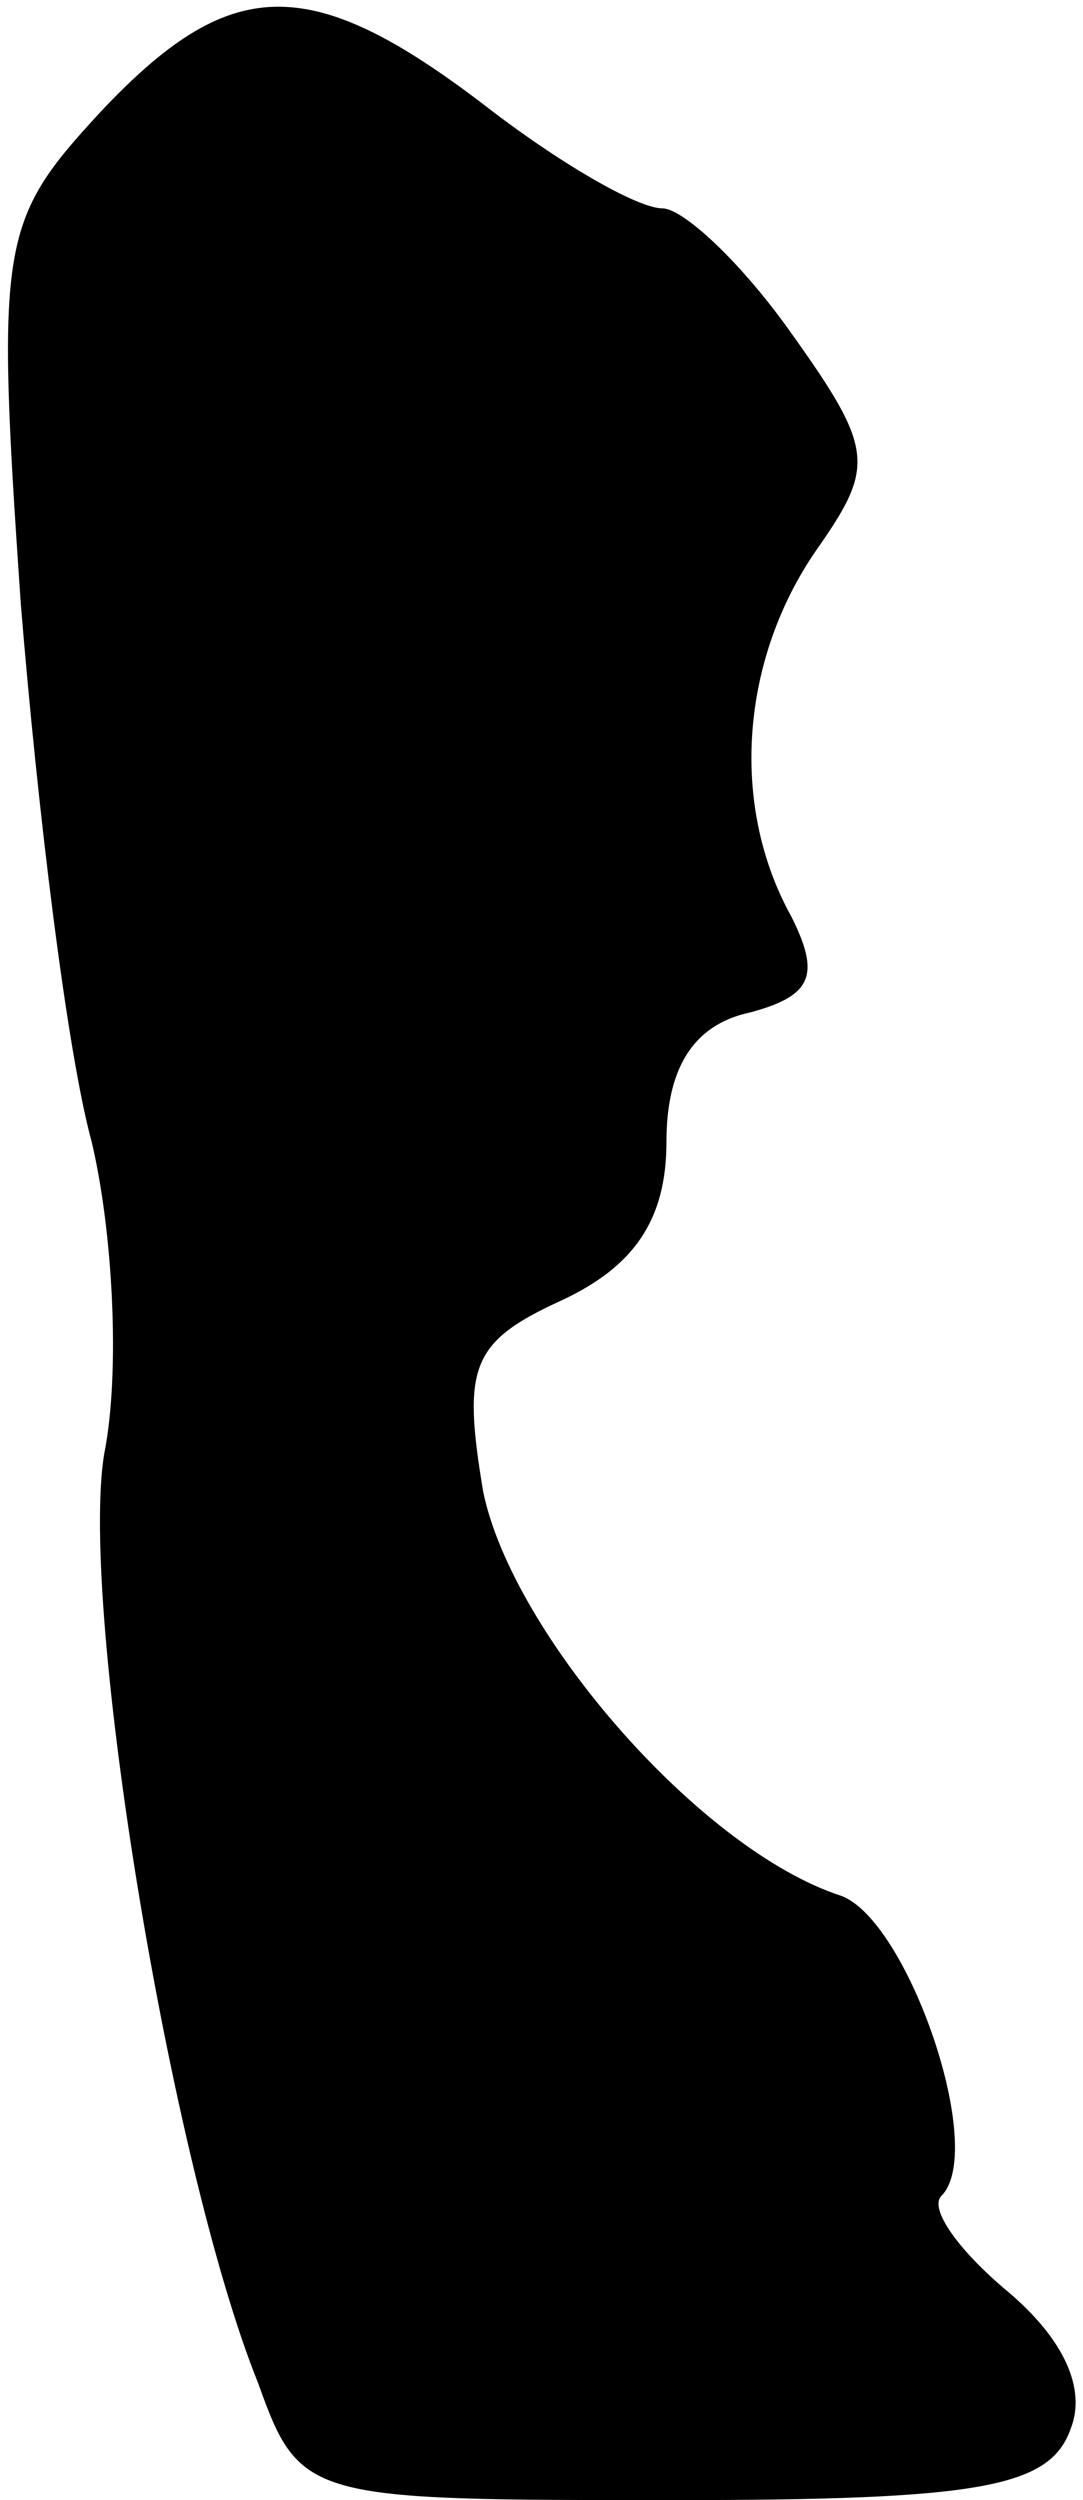 <?xml version="1.0" standalone="no"?>
<!DOCTYPE svg PUBLIC "-//W3C//DTD SVG 20010904//EN"
 "http://www.w3.org/TR/2001/REC-SVG-20010904/DTD/svg10.dtd">
<svg version="1.0" xmlns="http://www.w3.org/2000/svg"
 width="26pt" height="60pt" viewBox="0 0 26 60"
 preserveAspectRatio="xMidYMid meet">
<g transform="translate(0,60) scale(0.1,-0.1)"
fill="#000000" stroke="none">
<path fill="#000000" stroke="none" d="M24 573 c-24 -26 -25 -31 -19 -118 4
-49 11 -107 17 -129 5 -21 7 -55 3 -75 -6 -37 16 -171 37 -223 10 -28 12 -28
100 -28 73 0 90 3 95 17 4 10 -2 22 -15 33 -12 10 -19 20 -16 23 11 11 -8 66
-24 72 -34 11 -79 63 -86 97 -5 30 -3 36 19 46 17 8 25 19 25 38 0 17 6 28 20
31 15 4 17 9 10 23 -15 27 -12 62 6 88 14 20 14 24 -6 52 -12 17 -26 30 -31
30 -6 0 -25 11 -43 25 -42 32 -61 31 -92 -2z"/>
</g>
</svg>
